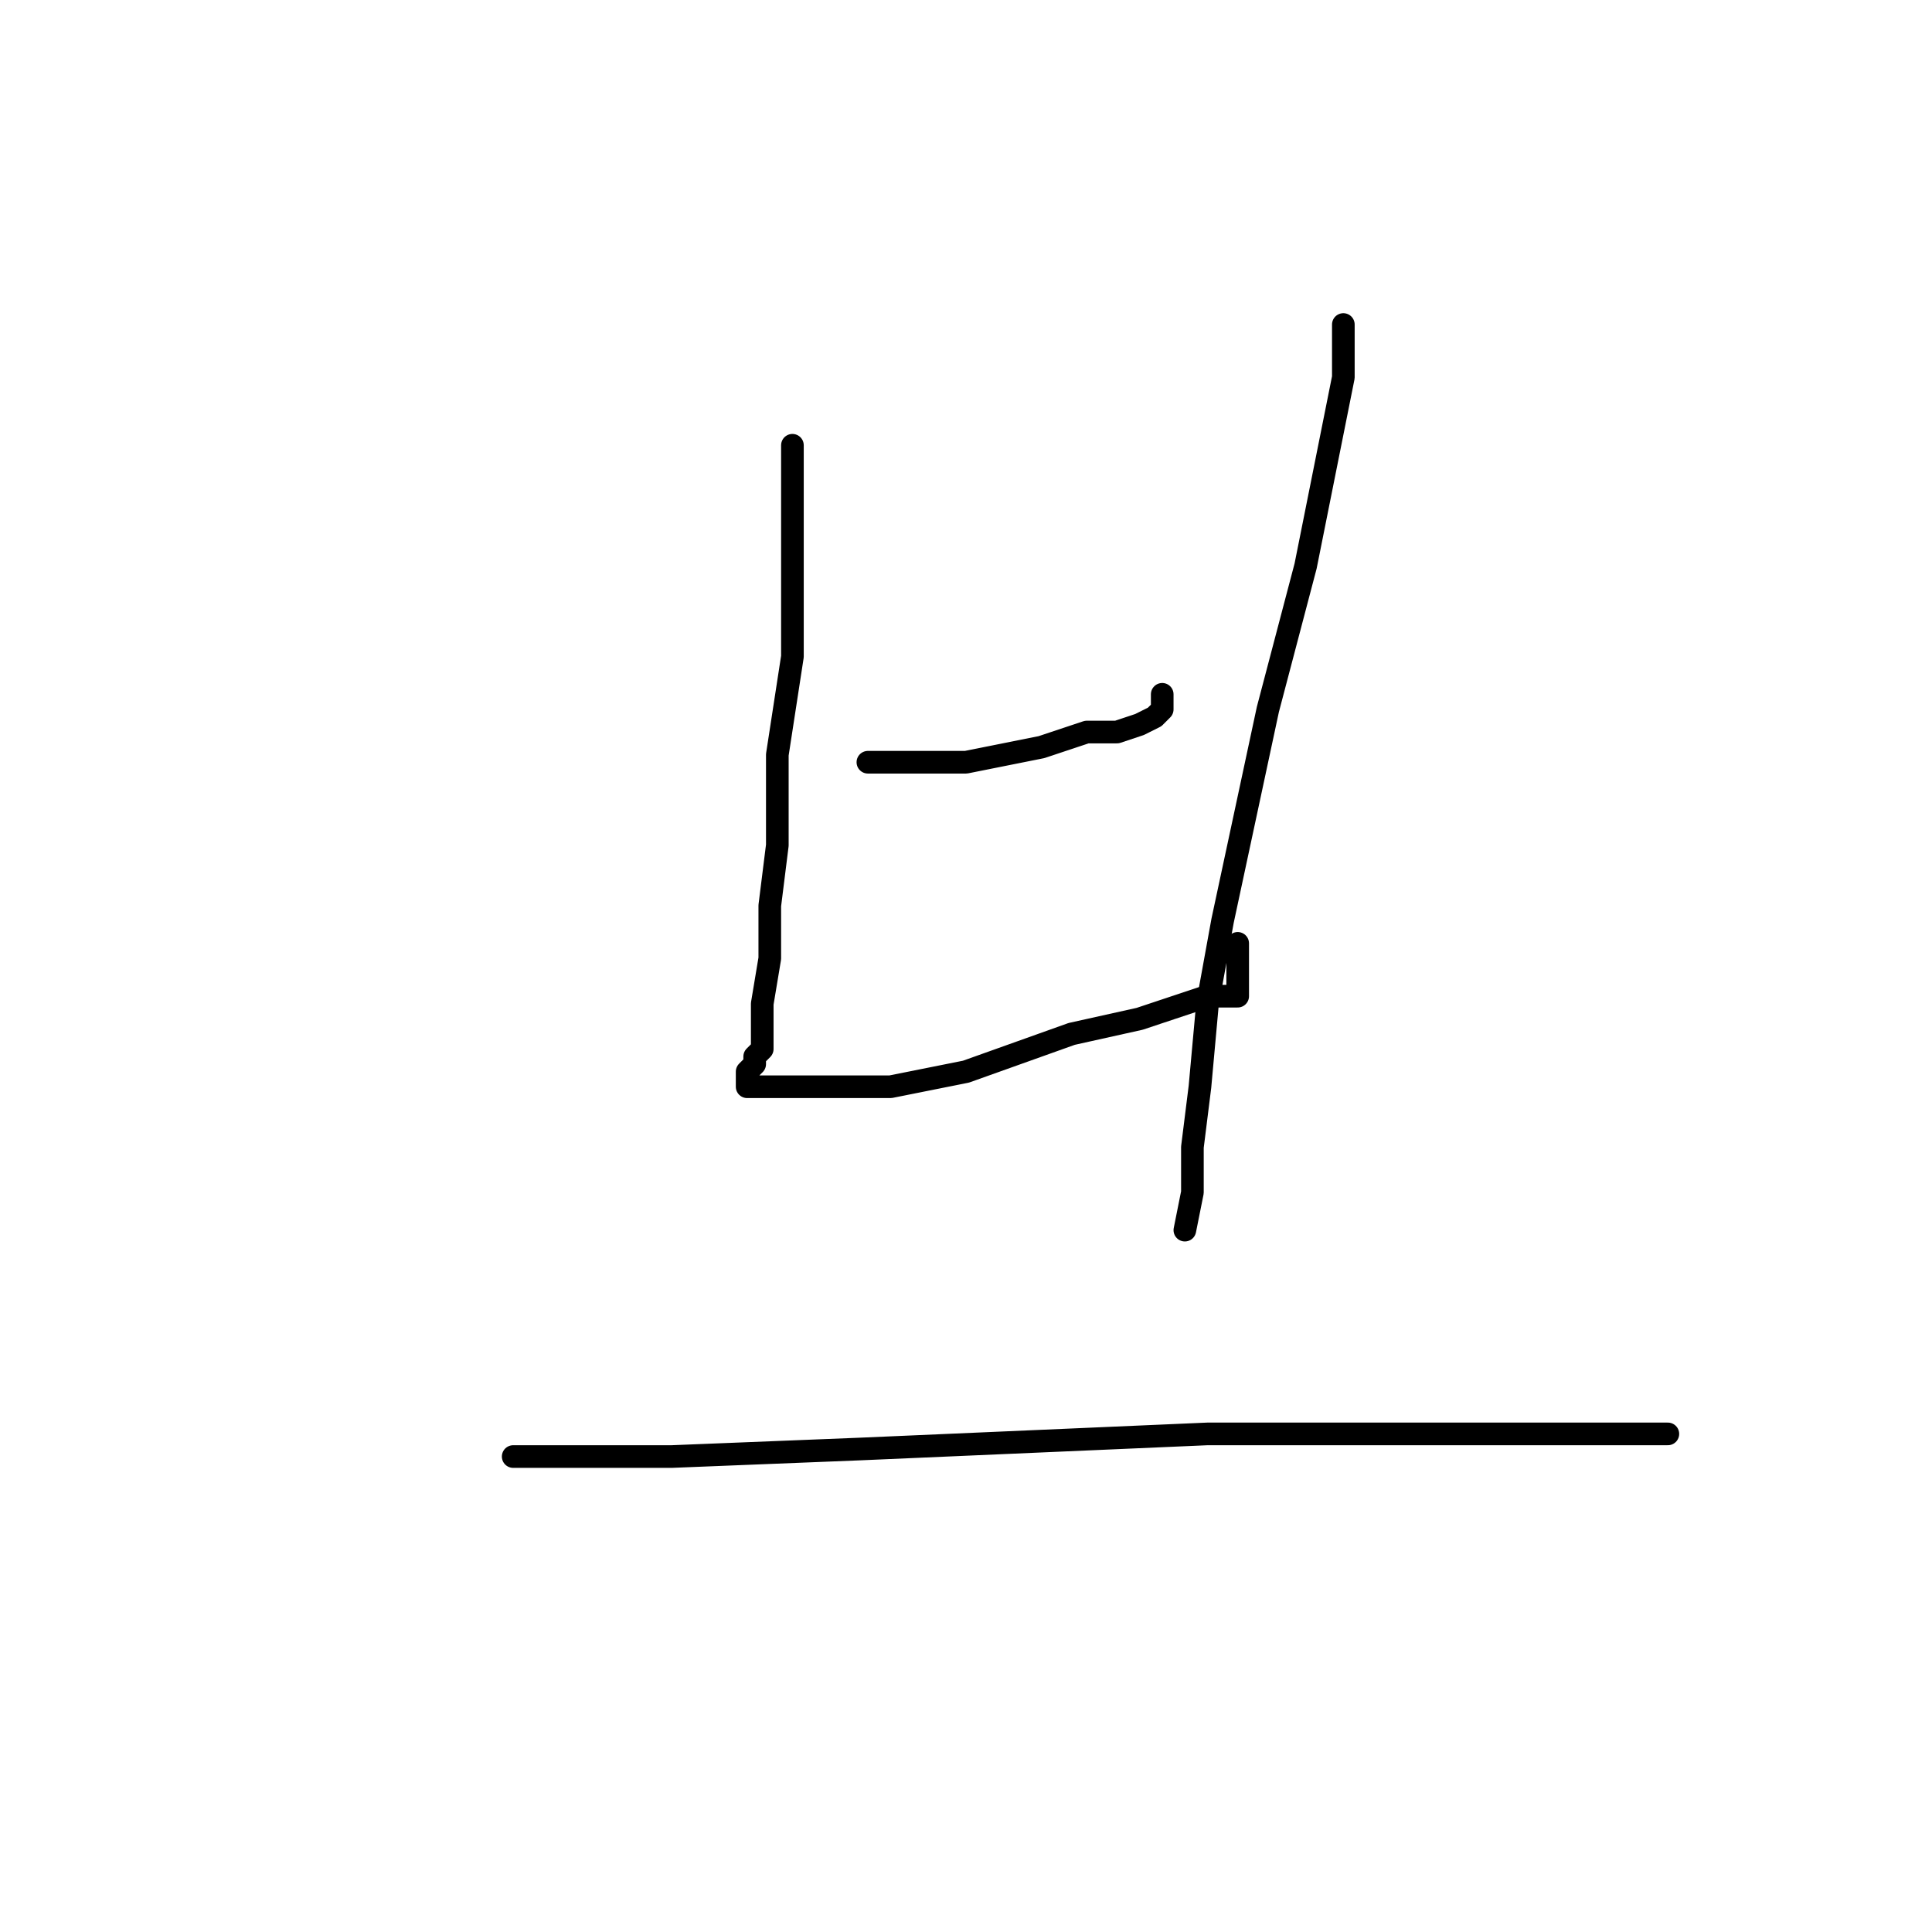<?xml version="1.0" standalone="no"?>
    <svg width="256" height="256" xmlns="http://www.w3.org/2000/svg" version="1.1">
    <polyline stroke="black" stroke-width="3" stroke-linecap="round" fill="transparent" stroke-linejoin="round" points="105 59 105 66 105 75 105 87 103 100 103 112 102 120 102 127 101 133 101 137 101 139 100 140 100 141 99 142 99 143 99 144 102 144 109 144 118 144 128 142 142 137 151 135 157 133 160 132 163 132 164 132 164 131 164 130 164 129 164 125 164 125 " />
        <polyline stroke="black" stroke-width="3" stroke-linecap="round" fill="transparent" stroke-linejoin="round" points="115 101 121 101 128 101 138 99 144 97 148 97 151 96 153 95 154 94 154 92 154 92 " />
        <polyline stroke="black" stroke-width="3" stroke-linecap="round" fill="transparent" stroke-linejoin="round" points="178 43 178 50 176 60 173 75 168 94 165 108 162 122 160 133 159 144 158 152 158 158 157 163 157 163 " />
        <polyline stroke="black" stroke-width="3" stroke-linecap="round" fill="transparent" stroke-linejoin="round" points="68 193 89 193 114 192 137 191 160 190 181 190 195 190 207 190 215 190 221 190 221 190 " />
        </svg>
